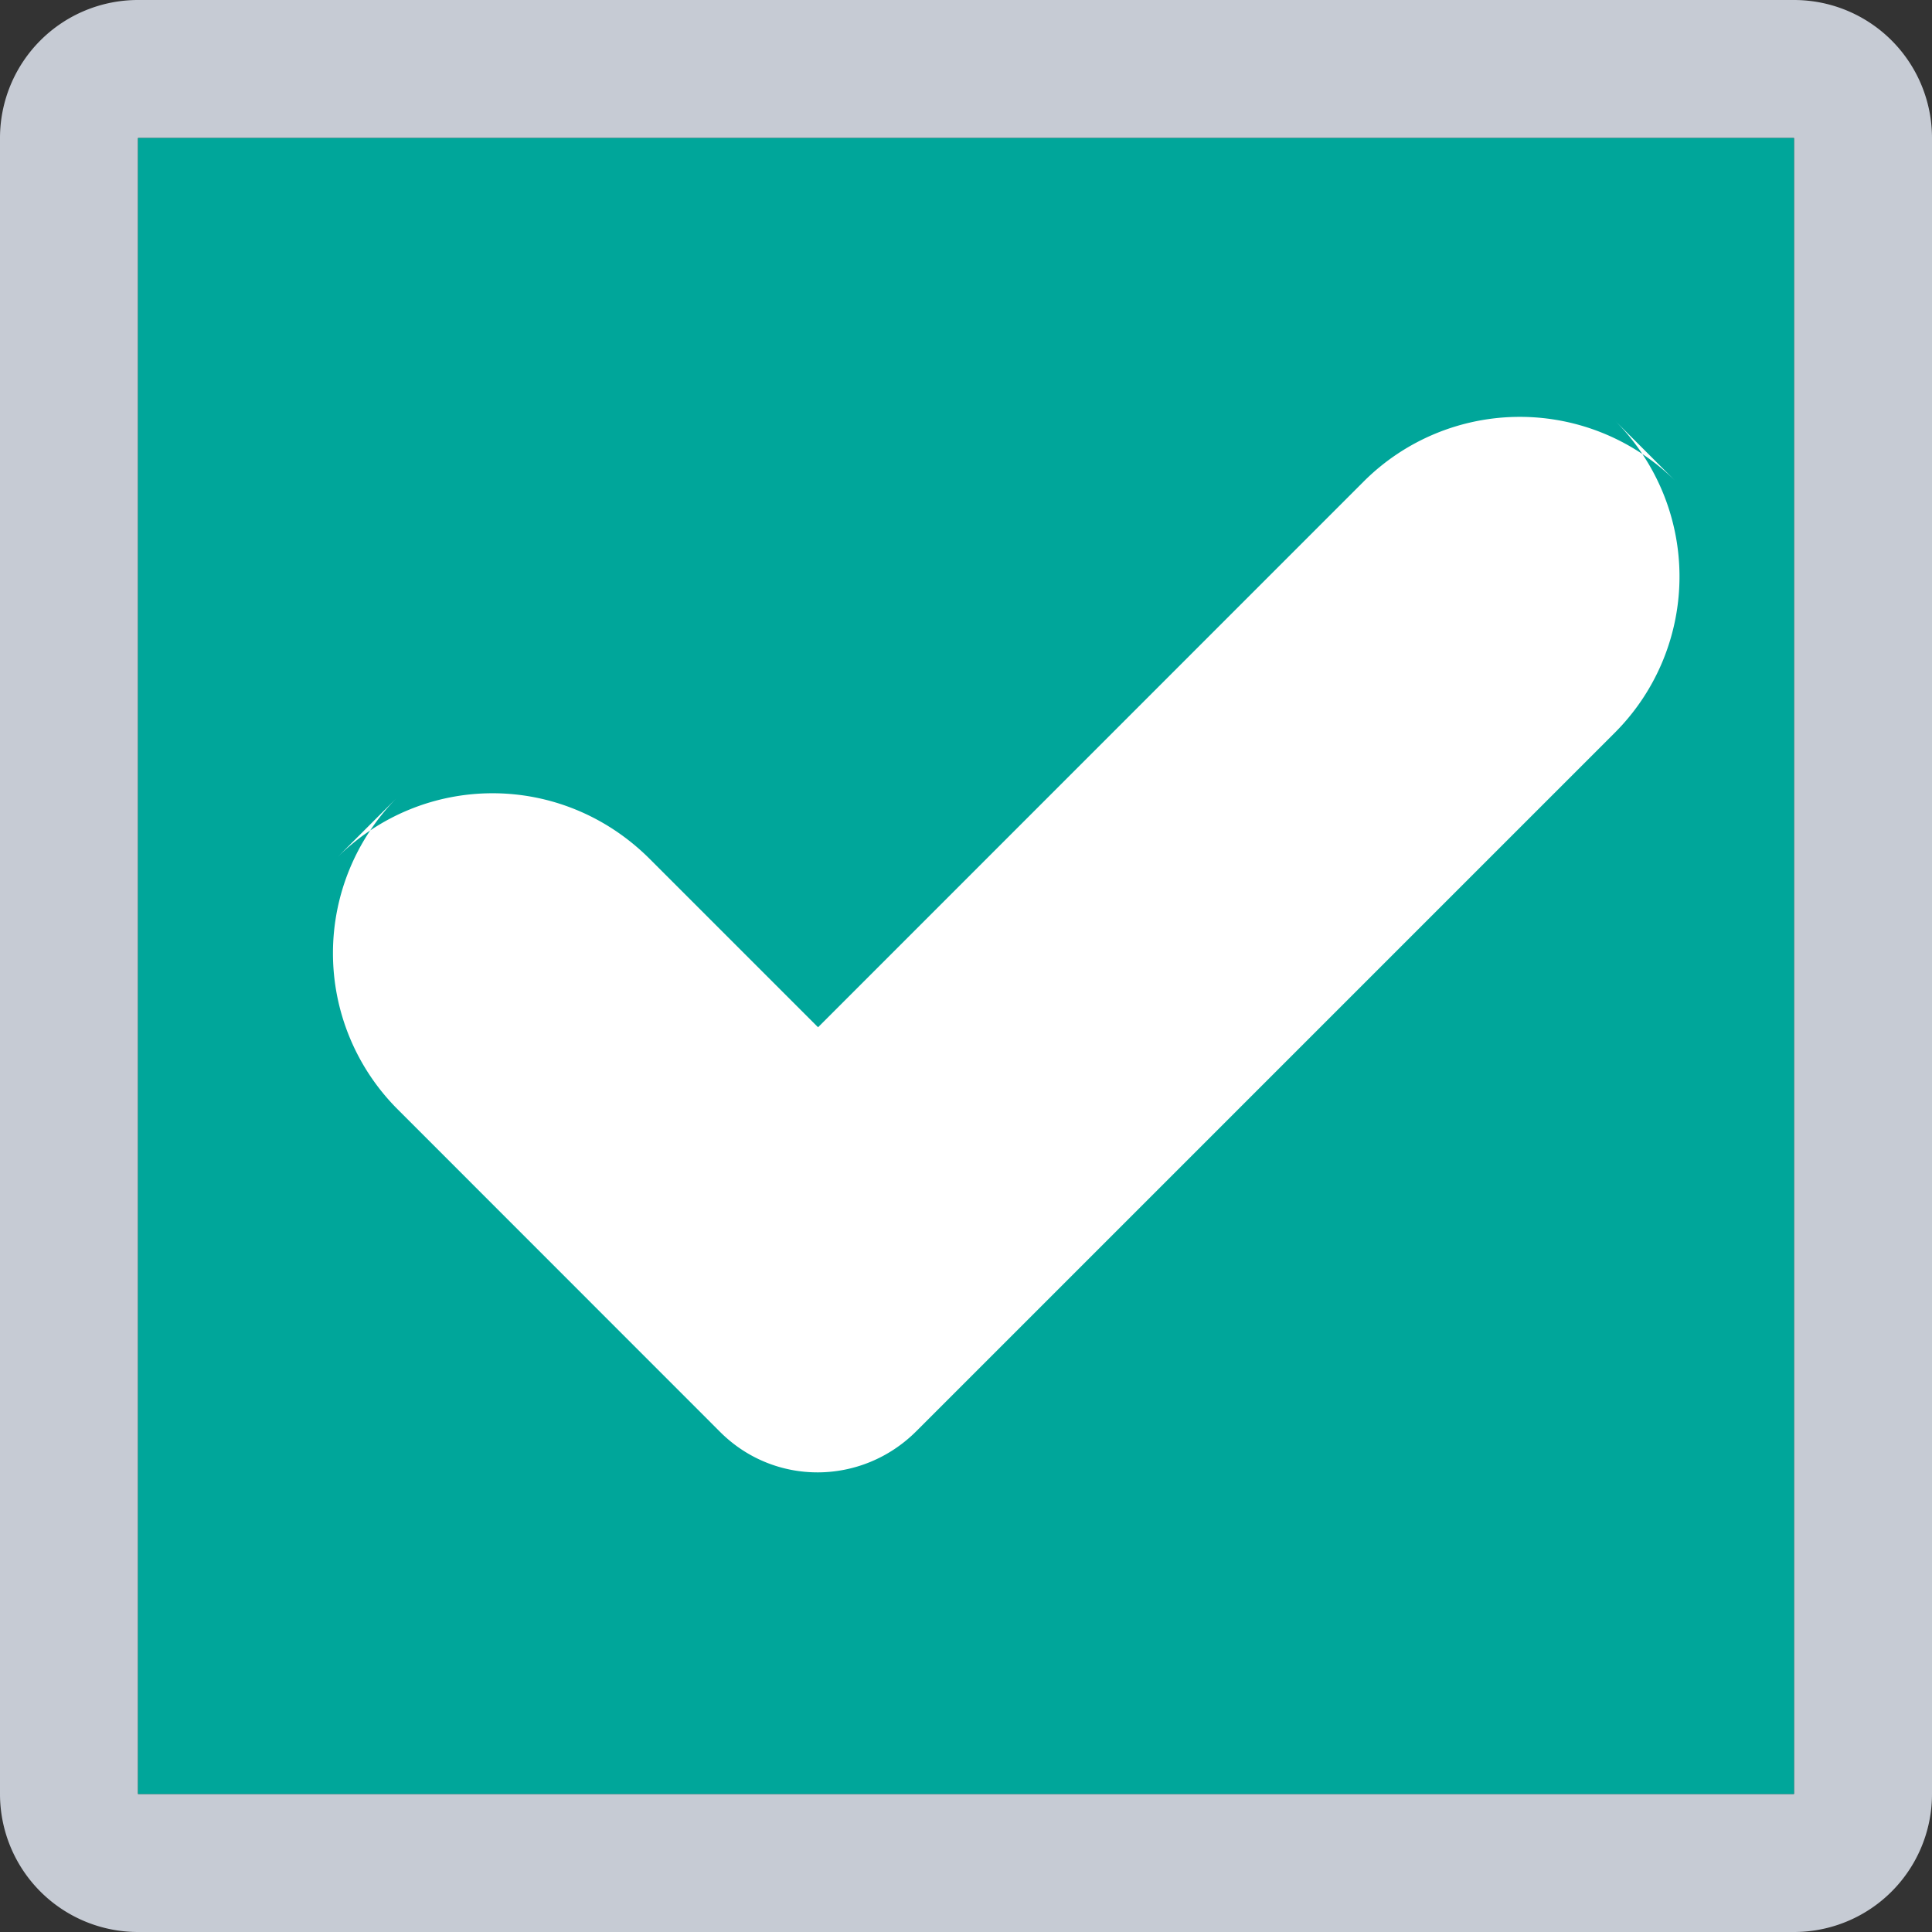 <svg xmlns="http://www.w3.org/2000/svg" xmlns:xlink="http://www.w3.org/1999/xlink" width="14" height="14"><rect width="100%" height="100%" fill="#333333" stroke="none"/><defs><path id="A" d="M0 0h12v12H0z"/></defs><g transform="translate(0 -.583)" fill="none" fill-rule="evenodd"><g transform="translate(0 .583)"><path d="M1 1v12h12V1H1zm0-1h12a1 1 0 0 1 1 1v12a1 1 0 0 1-1 1H1a1 1 0 0 1-1-1V1a1 1 0 0 1 1-1z" fill="#c6cbd4" fill-rule="nonzero"/><use fill="#00a69a" xlink:href="#A" transform="translate(1 1)"/></g><path d="M6.64 10.954c-.394.394-1.027.4-1.422.005L2.88 8.62a1.6 1.6 0 0 1 .002-2.262l-.444.444c.625-.625 1.632-.632 2.27.005l1.22 1.22L9.884 4.07a1.6 1.6 0 0 1 2.261.003l-.444-.444a1.6 1.6 0 0 1 .007 2.257L6.64 10.954z" fill="#fff"/></g></svg>